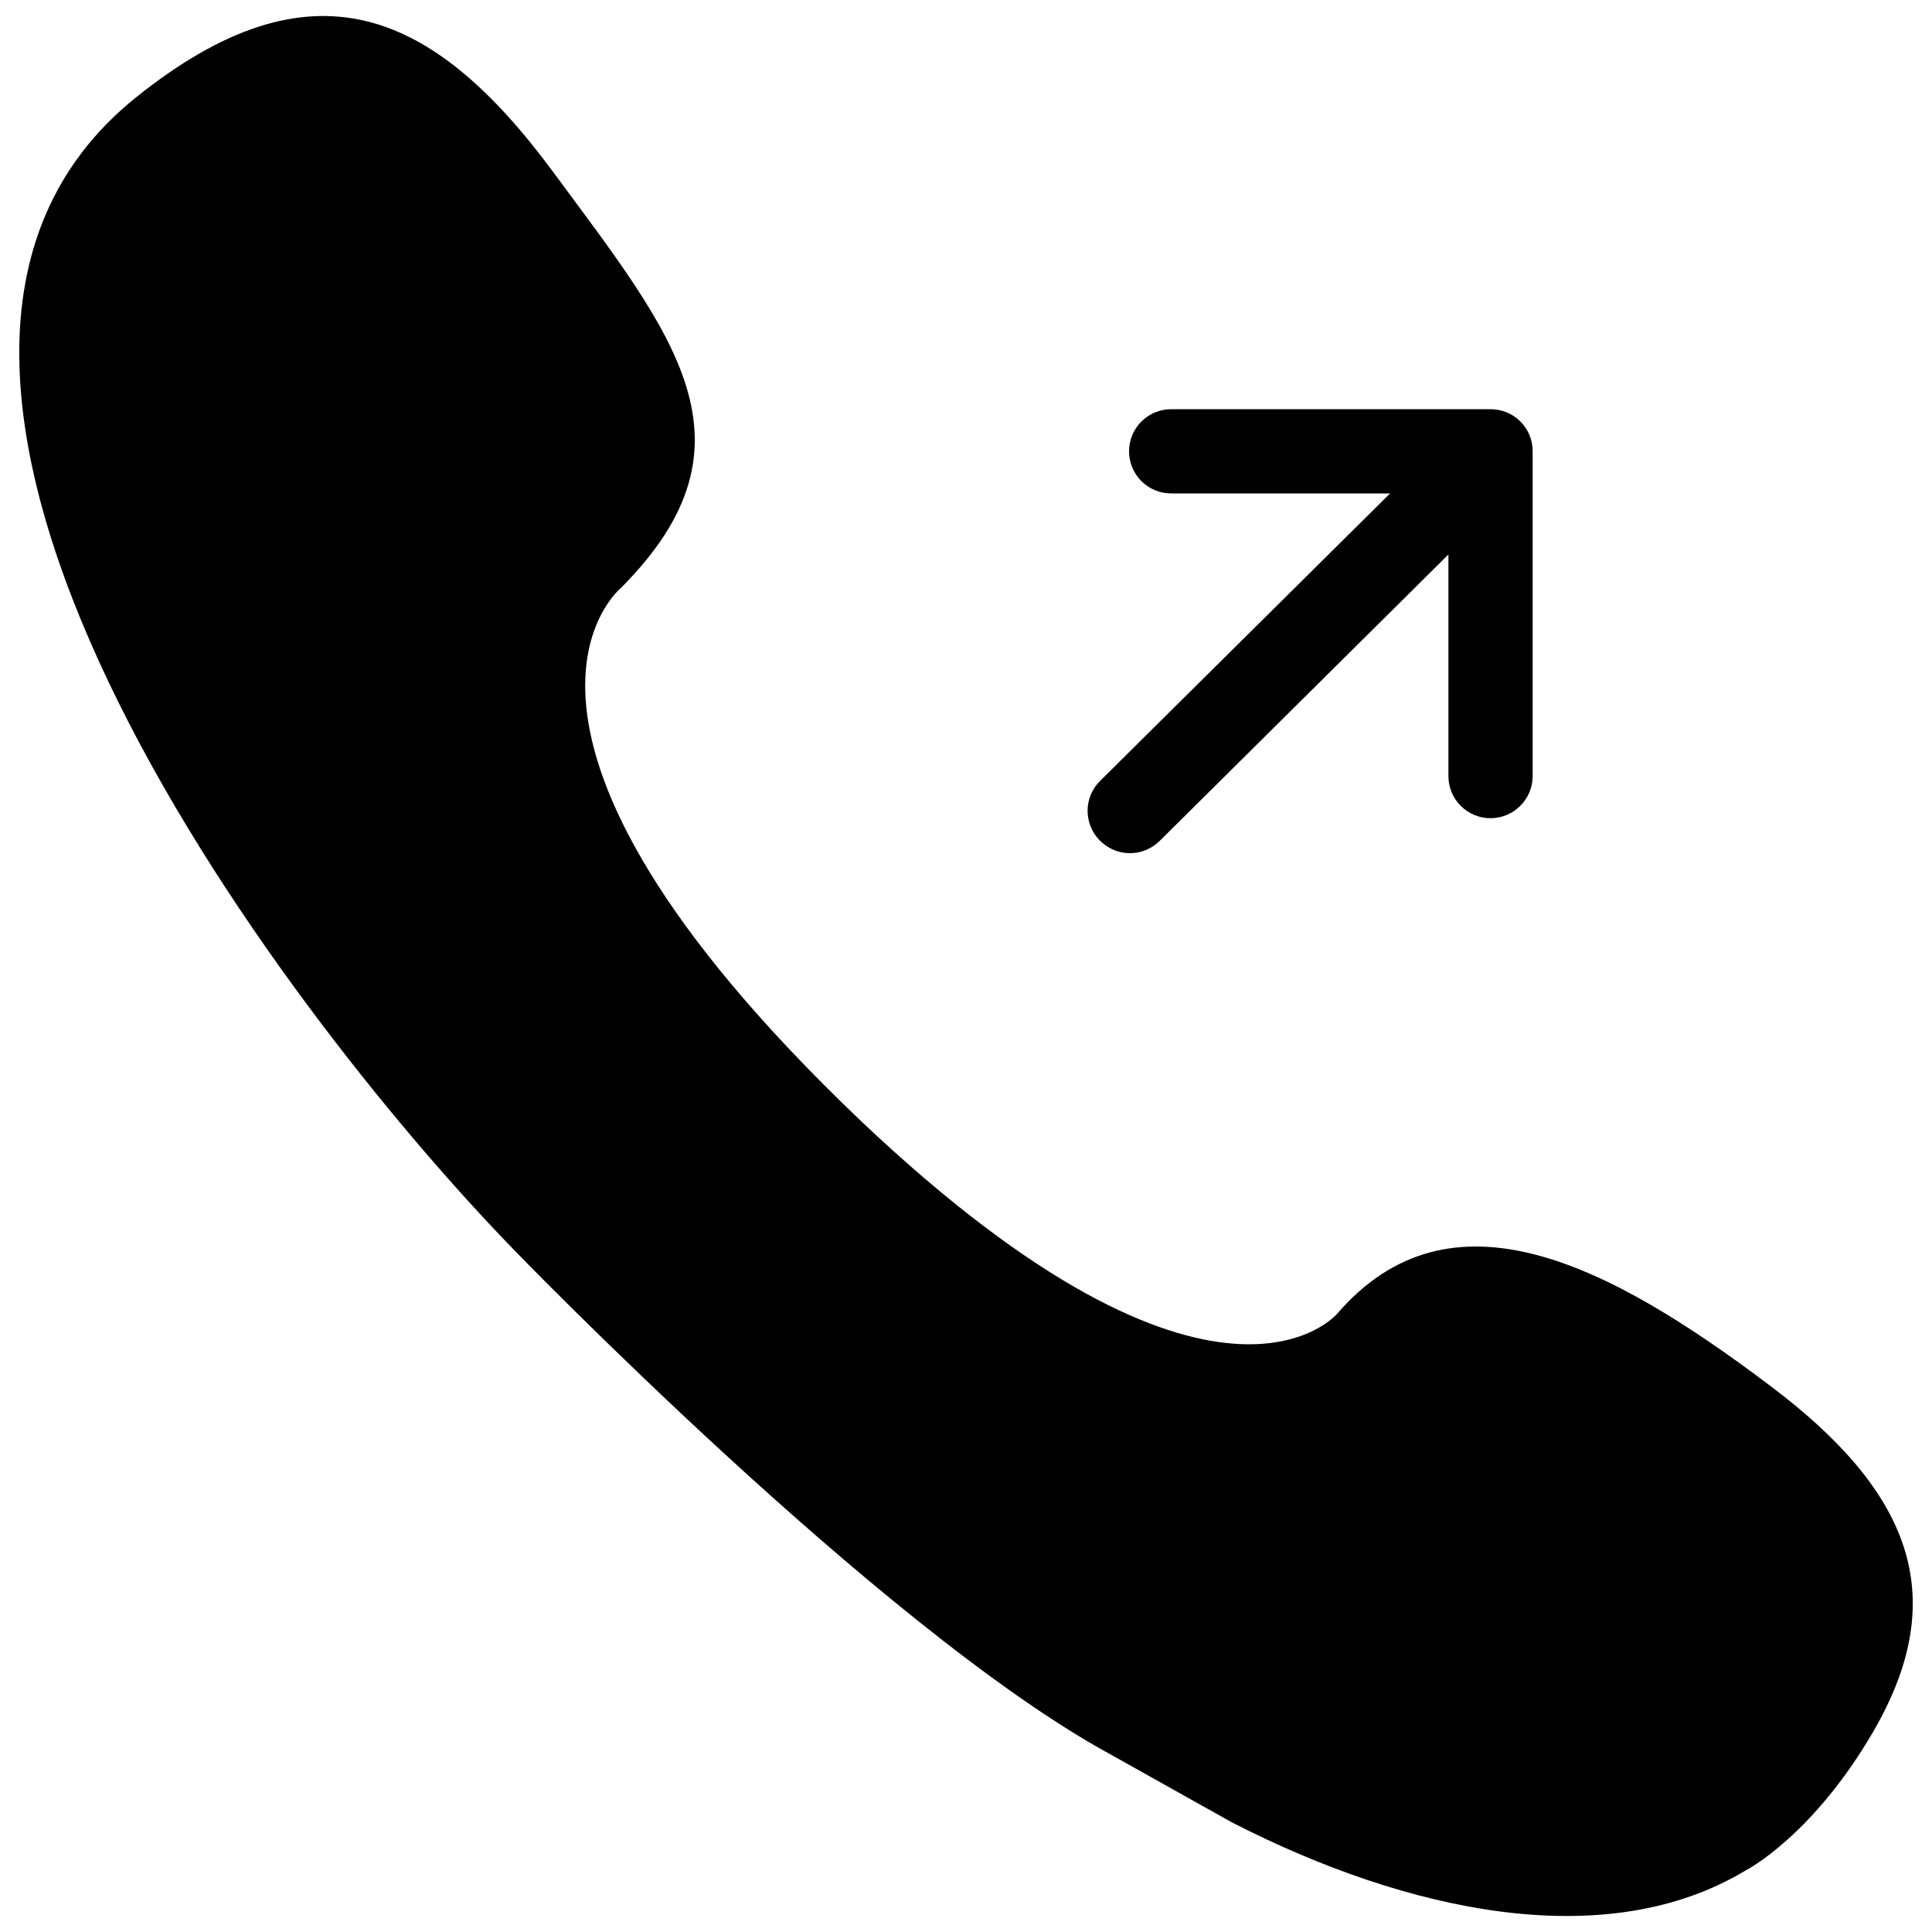 <?xml version="1.0" encoding="utf-8"?>
<!-- Svg Vector Icons : http://www.onlinewebfonts.com/icon -->
<!DOCTYPE svg PUBLIC "-//W3C//DTD SVG 1.1//EN" "http://www.w3.org/Graphics/SVG/1.1/DTD/svg11.dtd">
<svg version="1.1" xmlns="http://www.w3.org/2000/svg" xmlns:xlink="http://www.w3.org/1999/xlink" x="0px" y="0px" viewBox="0 0 1000 1000" enable-background="new 0 0 1000 1000" xml:space="preserve">
<g><path d="M970.1,895.4c40.3-70.1,18-123.9-53.3-177.7C832.9,654.3,751,611.8,692.1,680c0,0-62.5,74.4-246.4-99.7C231.8,376.4,321.6,304.1,321.6,304.1C396,229.3,348.7,173.5,286.3,89C223.9,4.5,160.9-22.2,70.4,50.4c-174.3,140,71.5,468.8,195.8,596.7l0,0c0,0,189,195.5,307.9,260.6l63.6,35.6c91.3,46.8,193.8,68.3,265.9,24.8C903.7,968.1,938.5,950.2,970.1,895.4z"/><path d="M771.6,211.8H606.2c-12.1,0-21.8,9.8-21.8,21.8c0,12.1,9.8,21.8,21.8,21.8h113.3L569.4,404.2c-8.6,8.5-8.6,22.3-0.1,30.9c4.3,4.3,9.9,6.5,15.5,6.5c5.6,0,11.1-2.1,15.4-6.3L749.7,287v114.7c0,12.1,9.8,21.8,21.8,21.8s21.8-9.8,21.8-21.8v-168C793.4,221.6,783.6,211.8,771.6,211.8z"/></g>
</svg>